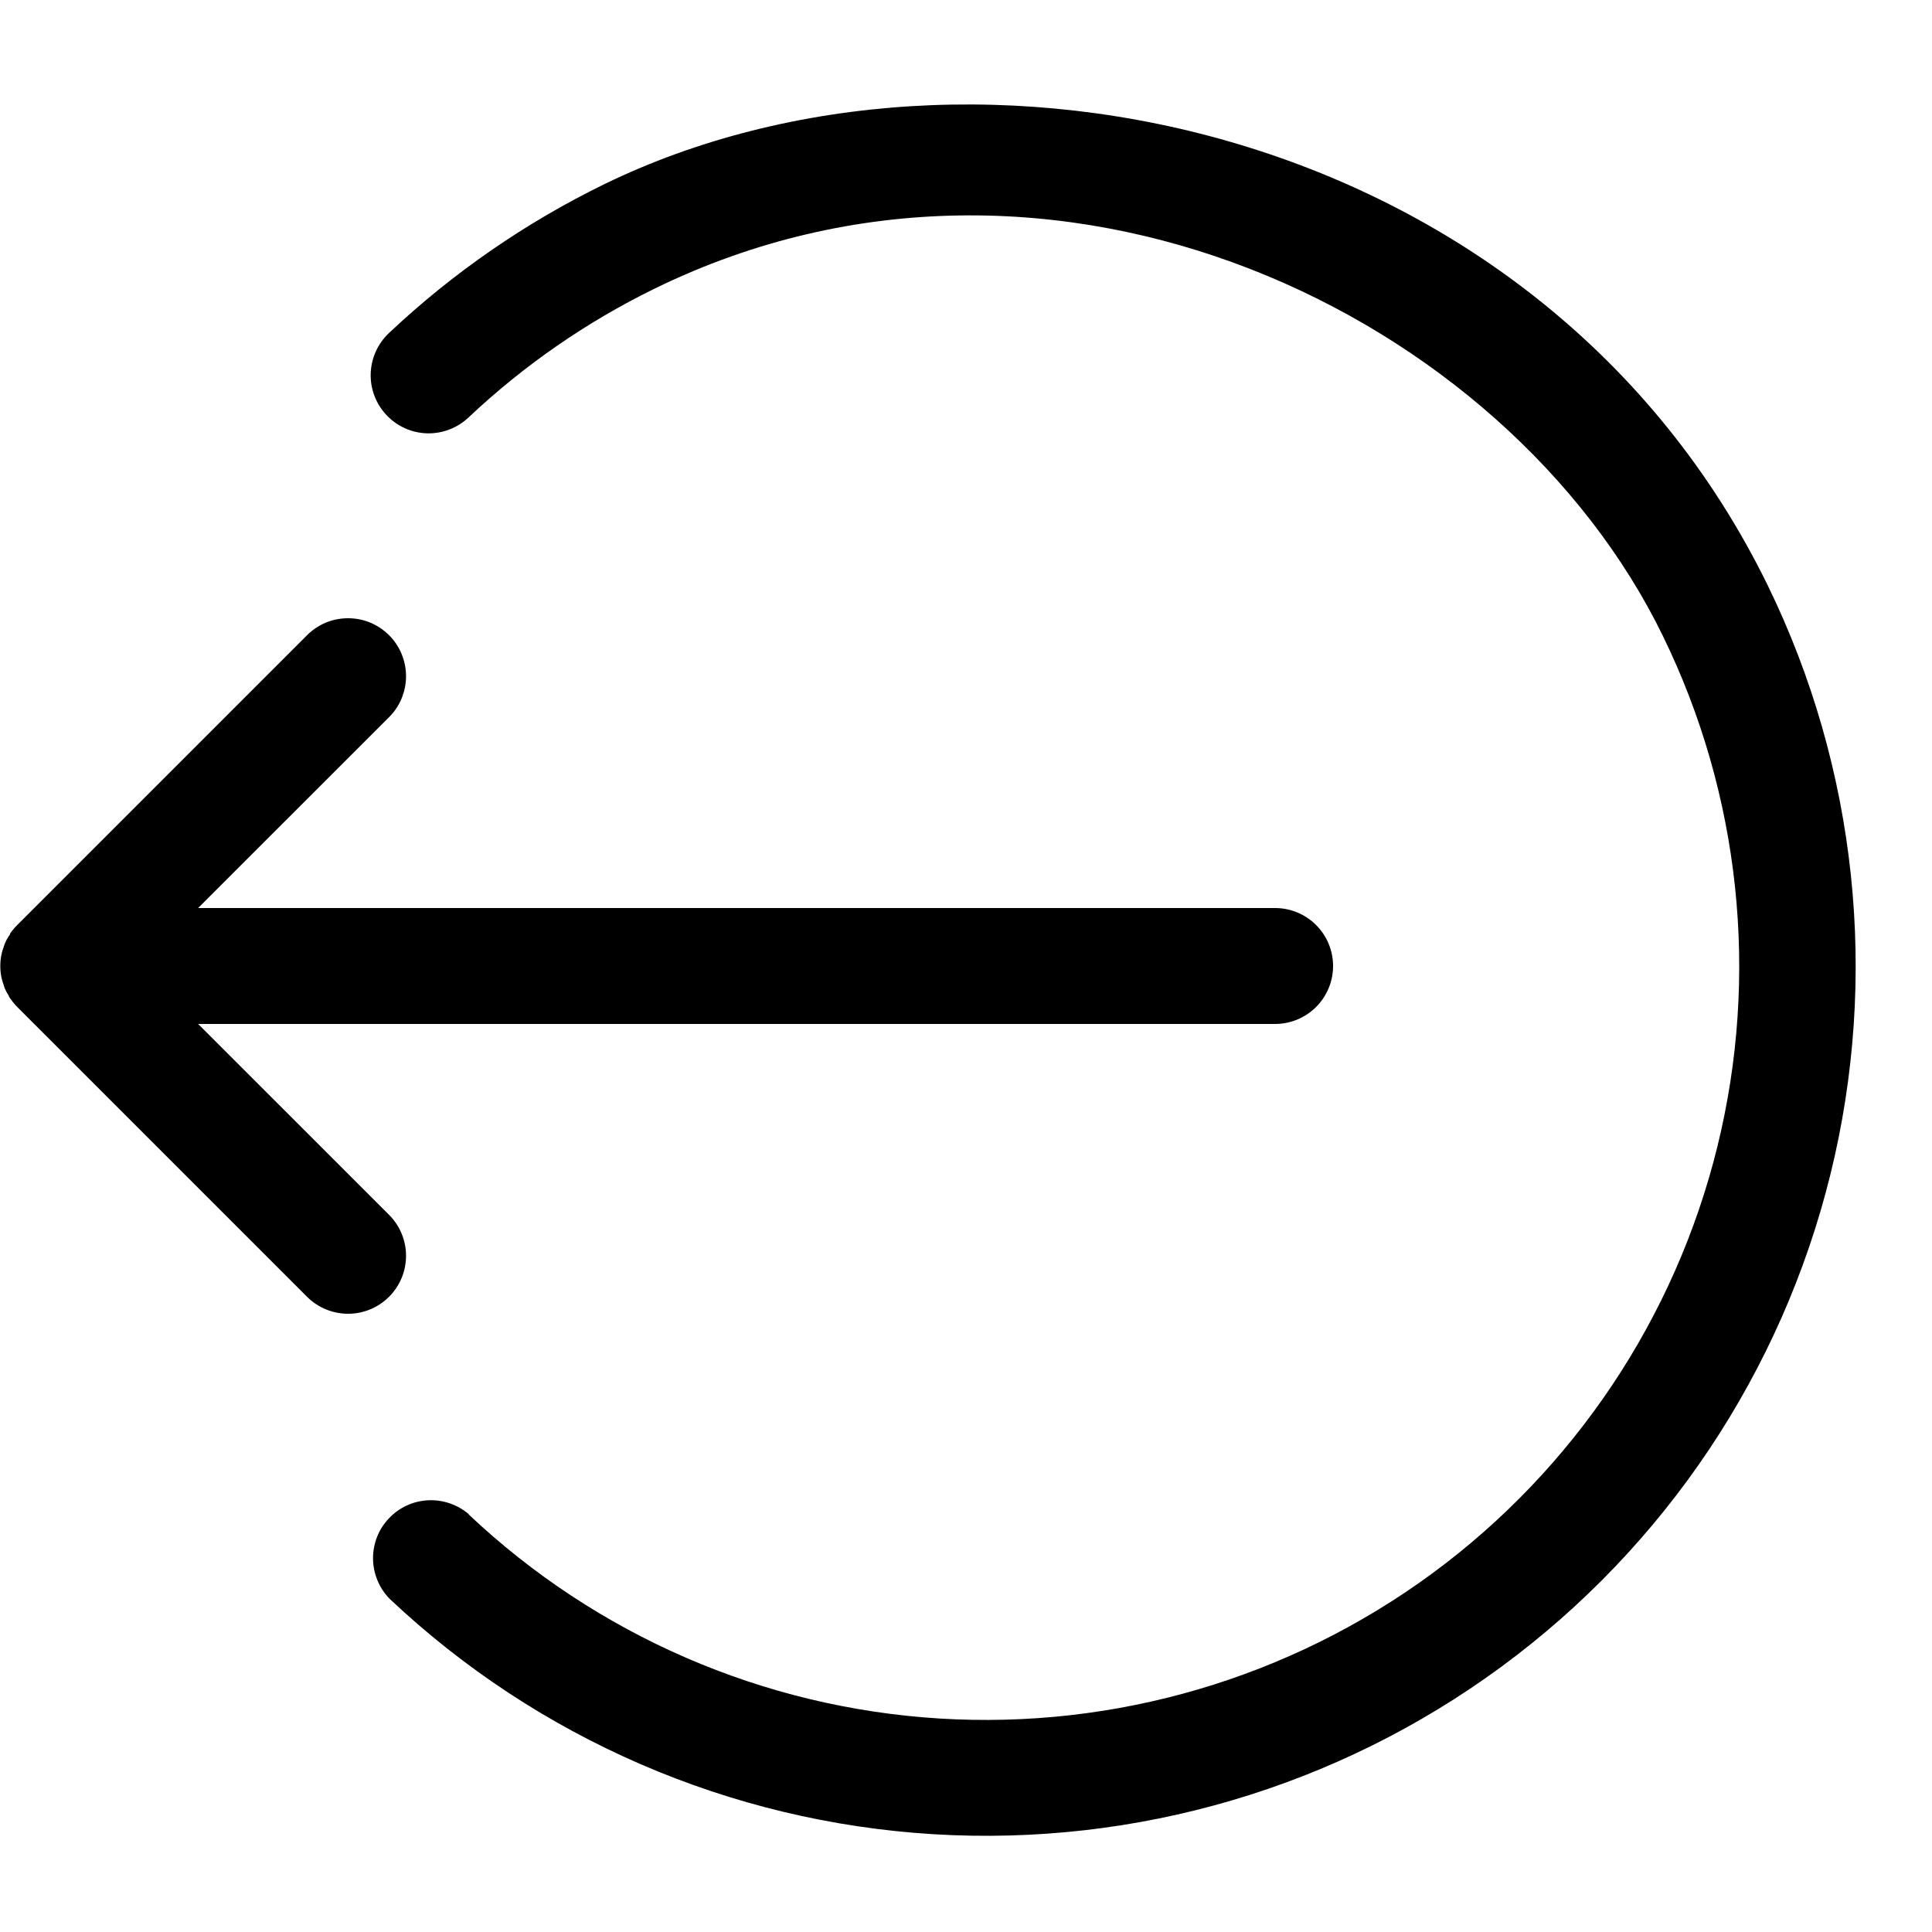 <svg width="24" height="24" viewBox="0 0 24 24" fill="none" xmlns="http://www.w3.org/2000/svg">
<path fill-rule="evenodd" clip-rule="evenodd" d="M11.67 21.348C9.482 21.213 7.411 20.315 5.818 18.809L5.827 18.813C5.686 18.691 5.504 18.628 5.318 18.637C5.132 18.646 4.957 18.727 4.83 18.863C4.702 18.998 4.632 19.177 4.634 19.364C4.636 19.55 4.71 19.728 4.84 19.861C6.679 21.596 9.068 22.631 11.592 22.785C14.115 22.939 16.613 22.204 18.649 20.706C20.686 19.209 22.133 17.044 22.738 14.589C23.343 12.135 23.068 9.546 21.96 7.273C19.166 1.56 12.107 0.053 7.513 2.285C6.531 2.764 5.626 3.388 4.831 4.138C4.692 4.269 4.611 4.45 4.605 4.641C4.599 4.832 4.67 5.017 4.801 5.156C4.932 5.296 5.113 5.377 5.304 5.383C5.495 5.388 5.68 5.318 5.819 5.187C6.508 4.537 7.292 3.995 8.143 3.58C13.097 1.166 18.718 3.918 20.657 7.9C21.618 9.869 21.858 12.114 21.334 14.243C20.81 16.371 19.556 18.248 17.79 19.547C16.024 20.845 13.858 21.483 11.67 21.348ZM3.814 16.109L0.214 12.509C0.181 12.475 0.151 12.438 0.124 12.4C0.123 12.397 0.121 12.395 0.12 12.393C0.115 12.386 0.11 12.379 0.11 12.371C0.09 12.341 0.073 12.31 0.059 12.277C0.054 12.263 0.049 12.249 0.045 12.234C0.034 12.204 0.025 12.174 0.018 12.142C-0.001 12.048 -0.001 11.952 0.018 11.858C0.024 11.826 0.033 11.796 0.045 11.766C0.049 11.751 0.054 11.737 0.059 11.723C0.073 11.689 0.09 11.658 0.11 11.627C0.124 11.618 0.124 11.599 0.124 11.599C0.151 11.56 0.181 11.524 0.214 11.491L3.814 7.891C3.881 7.824 3.961 7.771 4.048 7.734C4.135 7.698 4.229 7.68 4.324 7.68C4.418 7.68 4.512 7.698 4.599 7.734C4.687 7.771 4.766 7.824 4.833 7.891C4.9 7.957 4.953 8.037 4.989 8.124C5.025 8.212 5.044 8.305 5.044 8.4C5.044 8.495 5.025 8.588 4.989 8.676C4.953 8.763 4.9 8.843 4.833 8.909L2.461 11.28H15.84C16.031 11.28 16.214 11.356 16.349 11.491C16.484 11.626 16.56 11.809 16.56 12C16.56 12.191 16.484 12.374 16.349 12.509C16.214 12.644 16.031 12.72 15.84 12.72H2.461L4.833 15.091C4.968 15.226 5.044 15.409 5.044 15.6C5.044 15.791 4.968 15.974 4.833 16.109C4.698 16.244 4.515 16.32 4.324 16.32C4.133 16.32 3.949 16.244 3.814 16.109Z" fill="black"/>
</svg>

